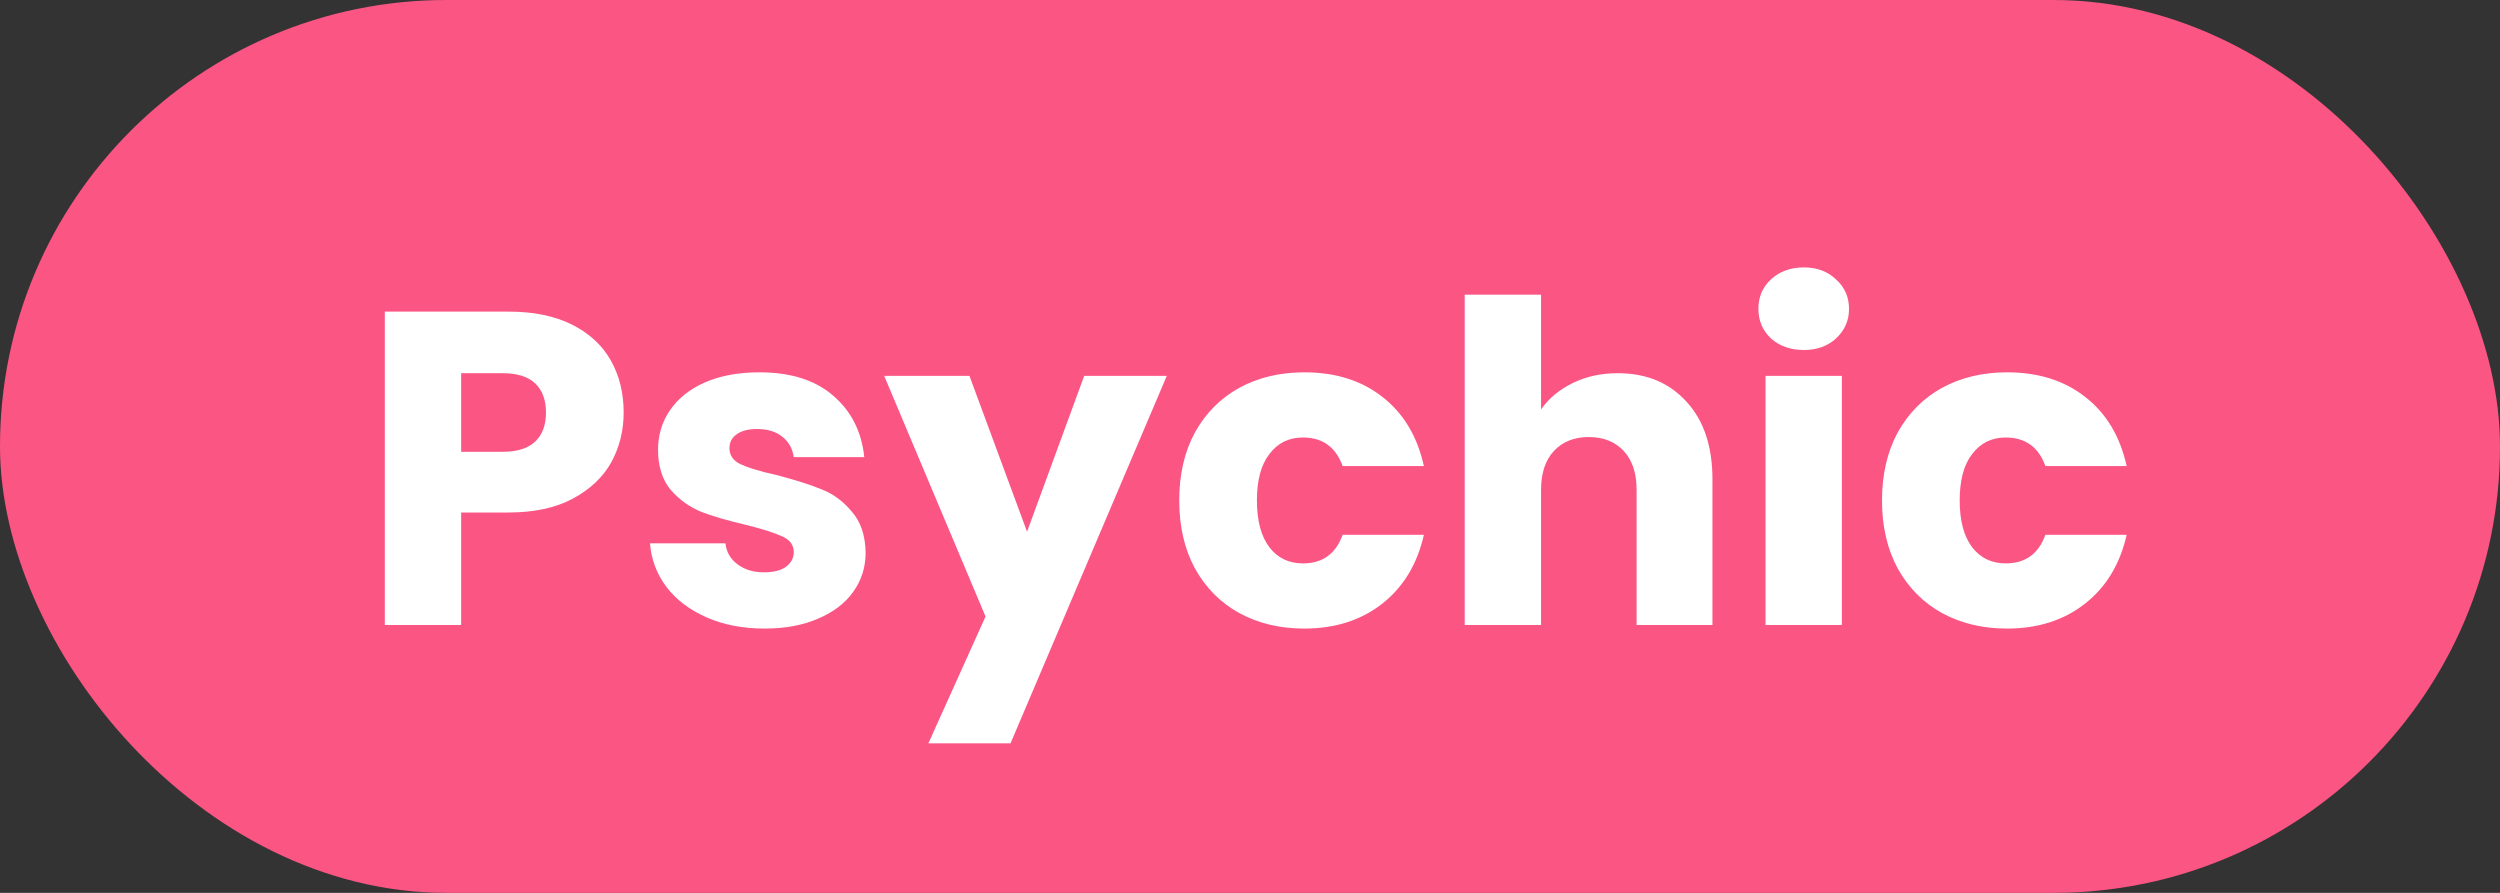 <svg width="56" height="20" viewBox="0 0 56 20" fill="none" xmlns="http://www.w3.org/2000/svg">
<rect x="0" y="0" width="56" height="20" fill="#333333" stroke="none"/>
<rect width="56" height="20" rx="10" fill="#FB5584"/>
<path d="M13.97 9.24C13.97 9.647 13.877 10.02 13.69 10.36C13.503 10.693 13.217 10.963 12.83 11.17C12.443 11.377 11.963 11.48 11.39 11.48H10.33V14H8.62V6.98H11.39C11.95 6.98 12.423 7.077 12.81 7.27C13.197 7.463 13.487 7.73 13.68 8.07C13.873 8.41 13.97 8.8 13.97 9.24ZM11.26 10.12C11.587 10.12 11.83 10.043 11.99 9.89C12.15 9.737 12.23 9.52 12.23 9.24C12.23 8.96 12.15 8.743 11.99 8.59C11.83 8.437 11.587 8.36 11.26 8.36H10.33V10.12H11.26ZM17.13 14.08C16.644 14.08 16.21 13.997 15.83 13.83C15.45 13.663 15.15 13.437 14.93 13.15C14.71 12.857 14.587 12.53 14.56 12.17H16.25C16.27 12.363 16.36 12.52 16.52 12.64C16.68 12.76 16.877 12.82 17.11 12.82C17.324 12.82 17.487 12.78 17.6 12.7C17.72 12.613 17.78 12.503 17.78 12.37C17.78 12.21 17.697 12.093 17.53 12.02C17.364 11.94 17.094 11.853 16.72 11.76C16.32 11.667 15.987 11.57 15.72 11.47C15.454 11.363 15.224 11.2 15.03 10.98C14.837 10.753 14.74 10.45 14.74 10.07C14.74 9.75 14.827 9.46 15 9.2C15.18 8.933 15.44 8.723 15.78 8.57C16.127 8.417 16.537 8.34 17.01 8.34C17.71 8.34 18.26 8.513 18.66 8.86C19.067 9.207 19.3 9.667 19.36 10.24H17.78C17.754 10.047 17.667 9.893 17.52 9.78C17.38 9.667 17.194 9.61 16.96 9.61C16.76 9.61 16.607 9.65 16.5 9.73C16.394 9.803 16.34 9.907 16.34 10.04C16.34 10.2 16.424 10.32 16.59 10.4C16.764 10.48 17.03 10.56 17.39 10.64C17.804 10.747 18.14 10.853 18.4 10.96C18.66 11.06 18.887 11.227 19.08 11.46C19.28 11.687 19.384 11.993 19.39 12.38C19.39 12.707 19.297 13 19.11 13.26C18.93 13.513 18.667 13.713 18.32 13.86C17.98 14.007 17.584 14.08 17.13 14.08ZM26.136 8.42L22.636 16.65H20.796L22.076 13.81L19.806 8.42H21.716L23.006 11.91L24.286 8.42H26.136ZM26.415 11.21C26.415 10.63 26.531 10.123 26.765 9.69C27.005 9.257 27.335 8.923 27.755 8.69C28.181 8.457 28.668 8.34 29.215 8.34C29.915 8.34 30.498 8.523 30.965 8.89C31.438 9.257 31.748 9.773 31.895 10.44H30.075C29.921 10.013 29.625 9.8 29.185 9.8C28.871 9.8 28.621 9.923 28.435 10.17C28.248 10.41 28.155 10.757 28.155 11.21C28.155 11.663 28.248 12.013 28.435 12.26C28.621 12.5 28.871 12.62 29.185 12.62C29.625 12.62 29.921 12.407 30.075 11.98H31.895C31.748 12.633 31.438 13.147 30.965 13.52C30.491 13.893 29.908 14.08 29.215 14.08C28.668 14.08 28.181 13.963 27.755 13.73C27.335 13.497 27.005 13.163 26.765 12.73C26.531 12.297 26.415 11.79 26.415 11.21ZM36.239 8.36C36.88 8.36 37.393 8.573 37.779 9C38.166 9.42 38.359 10 38.359 10.74V14H36.66V10.97C36.66 10.597 36.563 10.307 36.37 10.1C36.176 9.893 35.916 9.79 35.59 9.79C35.263 9.79 35.003 9.893 34.809 10.1C34.616 10.307 34.52 10.597 34.52 10.97V14H32.809V6.6H34.52V9.17C34.693 8.923 34.929 8.727 35.23 8.58C35.529 8.433 35.866 8.36 36.239 8.36ZM40.408 7.84C40.108 7.84 39.861 7.753 39.668 7.58C39.481 7.4 39.388 7.18 39.388 6.92C39.388 6.653 39.481 6.433 39.668 6.26C39.861 6.08 40.108 5.99 40.408 5.99C40.701 5.99 40.941 6.08 41.128 6.26C41.321 6.433 41.418 6.653 41.418 6.92C41.418 7.18 41.321 7.4 41.128 7.58C40.941 7.753 40.701 7.84 40.408 7.84ZM41.258 8.42V14H39.548V8.42H41.258ZM42.157 11.21C42.157 10.63 42.274 10.123 42.507 9.69C42.747 9.257 43.077 8.923 43.497 8.69C43.924 8.457 44.41 8.34 44.957 8.34C45.657 8.34 46.24 8.523 46.707 8.89C47.18 9.257 47.49 9.773 47.637 10.44H45.817C45.664 10.013 45.367 9.8 44.927 9.8C44.614 9.8 44.364 9.923 44.177 10.17C43.99 10.41 43.897 10.757 43.897 11.21C43.897 11.663 43.99 12.013 44.177 12.26C44.364 12.5 44.614 12.62 44.927 12.62C45.367 12.62 45.664 12.407 45.817 11.98H47.637C47.49 12.633 47.18 13.147 46.707 13.52C46.234 13.893 45.65 14.08 44.957 14.08C44.41 14.08 43.924 13.963 43.497 13.73C43.077 13.497 42.747 13.163 42.507 12.73C42.274 12.297 42.157 11.79 42.157 11.21Z" fill="white"/>
</svg>
